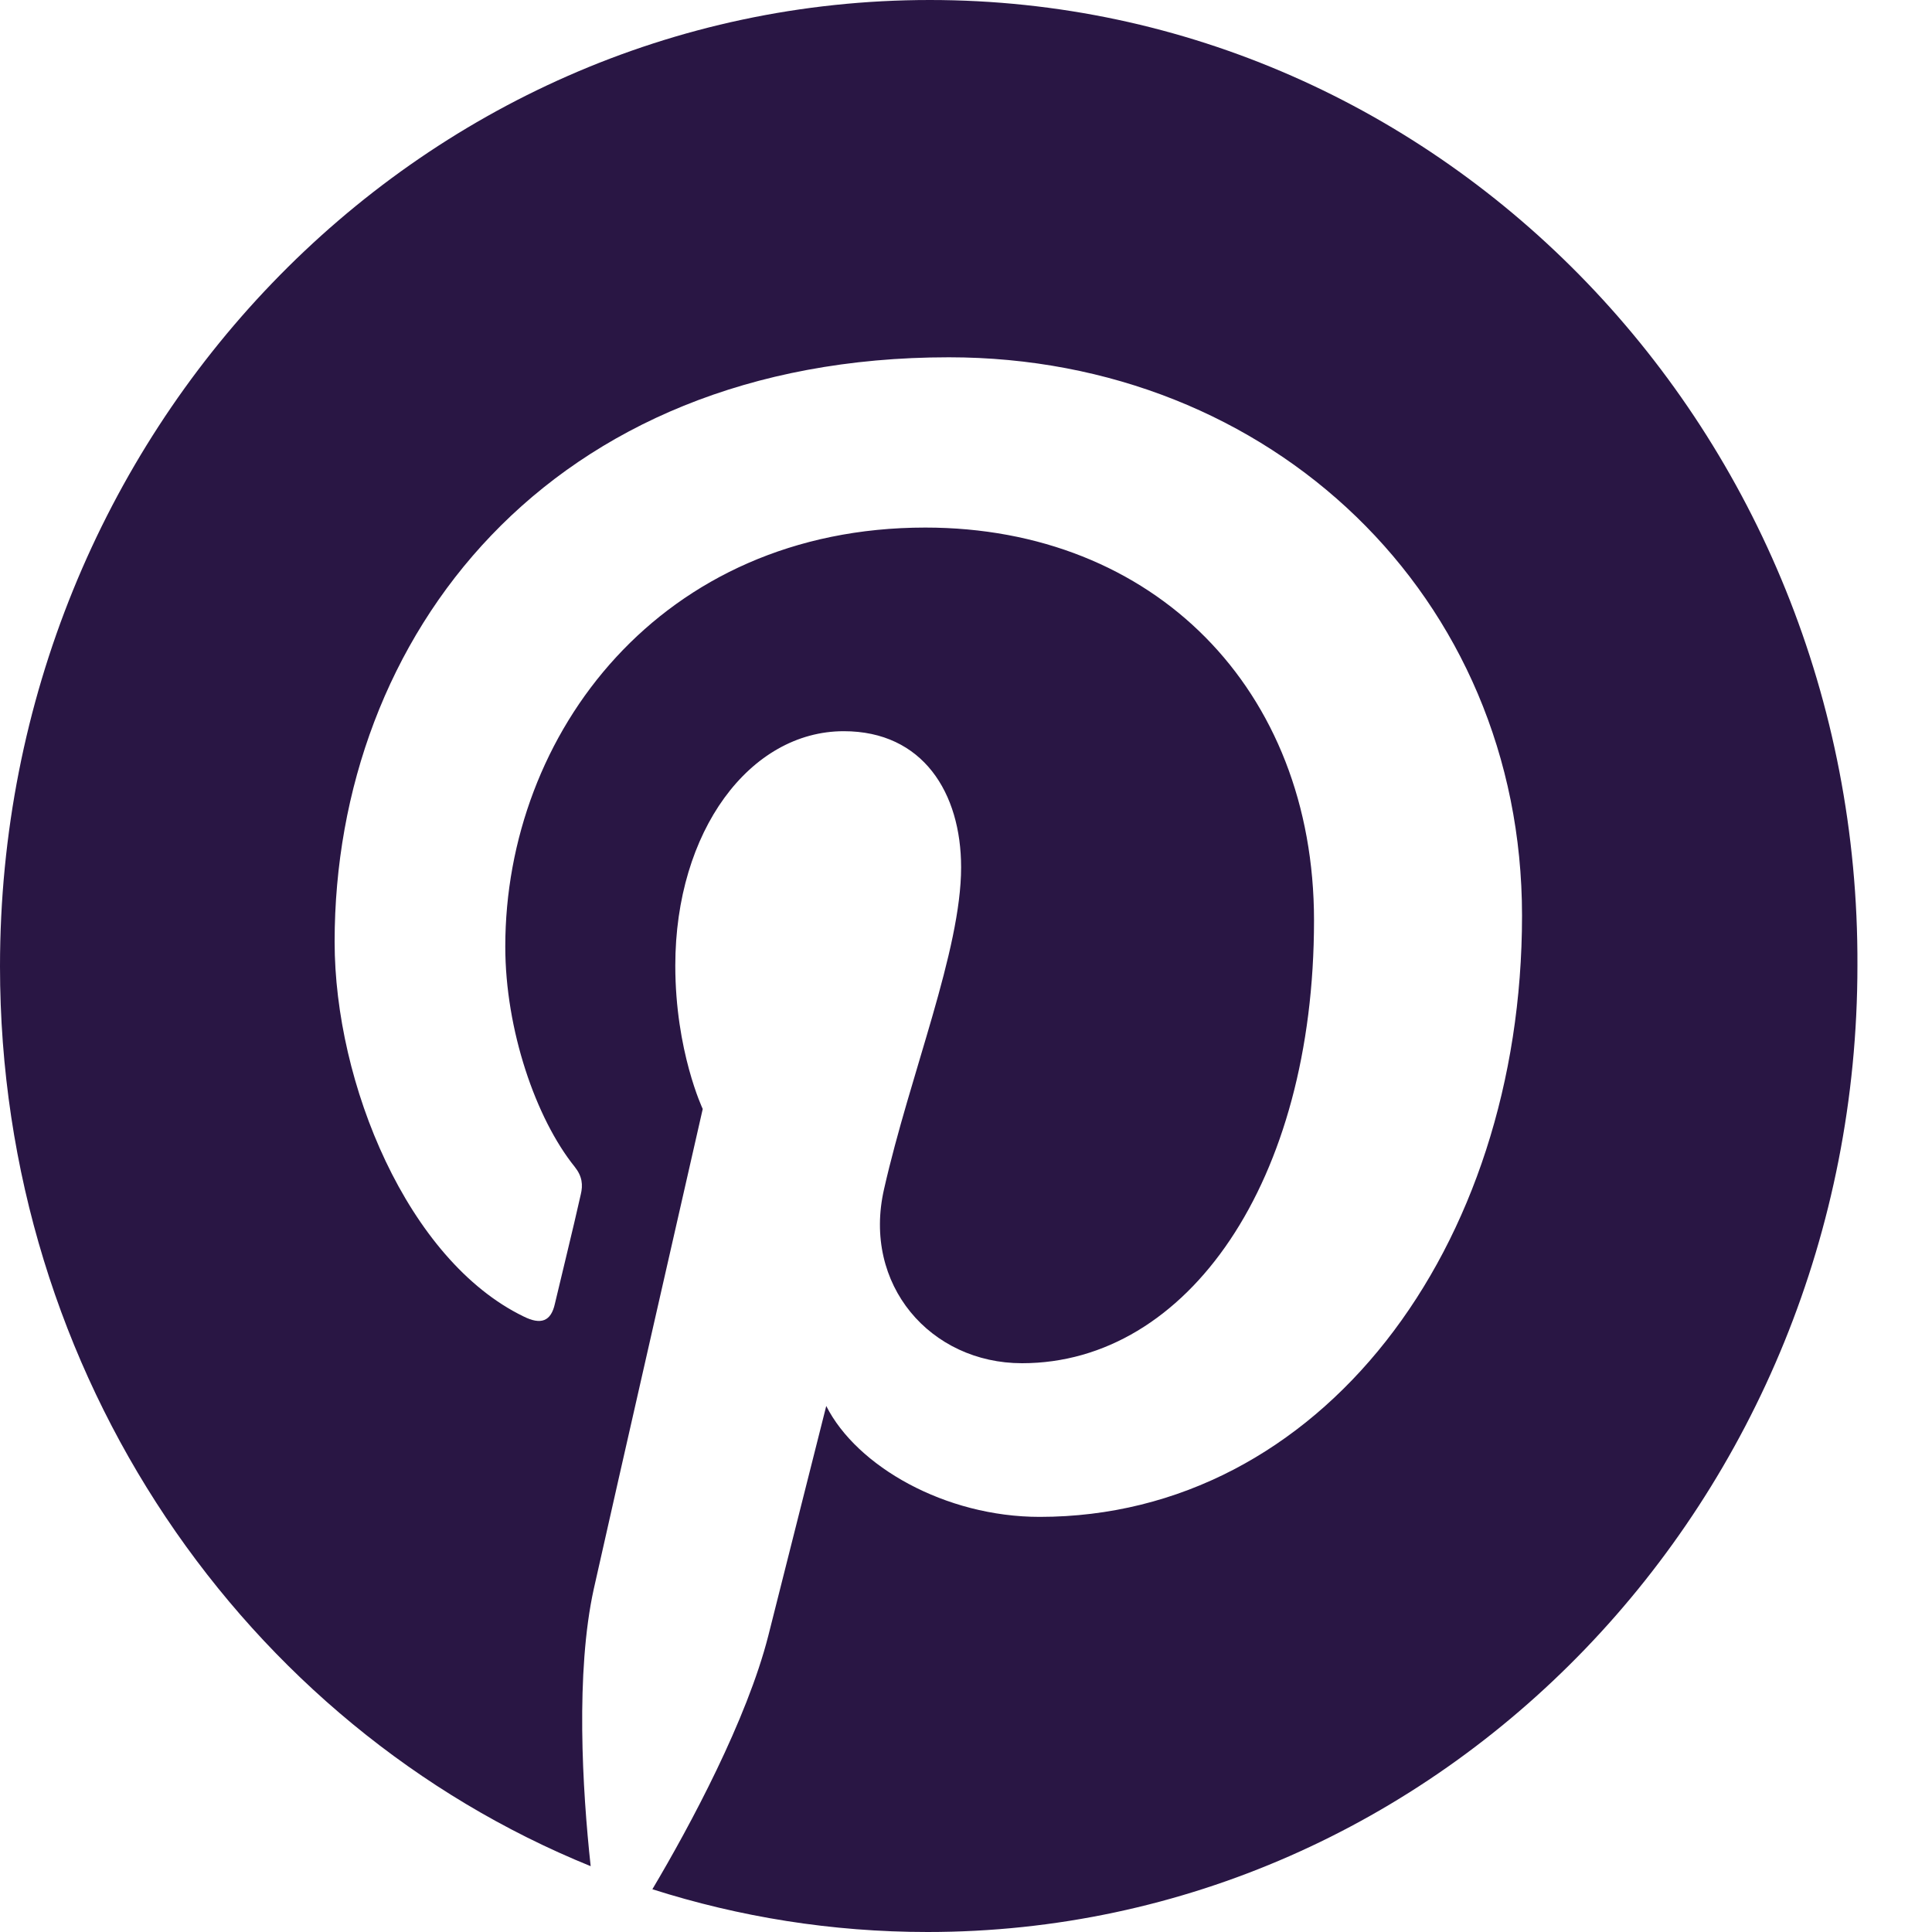 <svg width="15" height="15" viewBox="0 0 15 15" fill="none" xmlns="http://www.w3.org/2000/svg">
<path d="M7.219 0C3.231 0 0 3.358 0 7.503C0 10.683 1.905 13.401 4.586 14.489C4.521 13.893 4.468 12.983 4.61 12.337C4.74 11.753 5.456 8.61 5.456 8.61C5.456 8.61 5.243 8.161 5.243 7.497C5.243 6.451 5.823 5.677 6.551 5.677C7.166 5.677 7.462 6.156 7.462 6.734C7.462 7.38 7.066 8.339 6.864 9.231C6.693 9.975 7.225 10.584 7.935 10.584C9.22 10.584 10.202 9.176 10.202 7.146C10.202 5.351 8.959 4.096 7.184 4.096C5.131 4.096 3.923 5.695 3.923 7.349C3.923 7.995 4.16 8.684 4.462 9.059C4.521 9.133 4.527 9.2 4.509 9.274C4.456 9.514 4.332 10.018 4.308 10.123C4.278 10.258 4.201 10.289 4.065 10.221C3.166 9.785 2.598 8.413 2.598 7.312C2.598 4.945 4.255 2.774 7.367 2.774C9.87 2.774 11.817 4.631 11.817 7.109C11.817 9.693 10.249 11.777 8.072 11.777C7.338 11.777 6.651 11.384 6.415 10.916C6.415 10.916 6.054 12.349 5.965 12.7C5.799 13.352 5.361 14.17 5.065 14.668C5.74 14.883 6.456 15 7.202 15C11.19 15 14.421 11.642 14.421 7.497C14.439 3.358 11.208 0 7.219 0Z" fill="#291644"/>
</svg>

